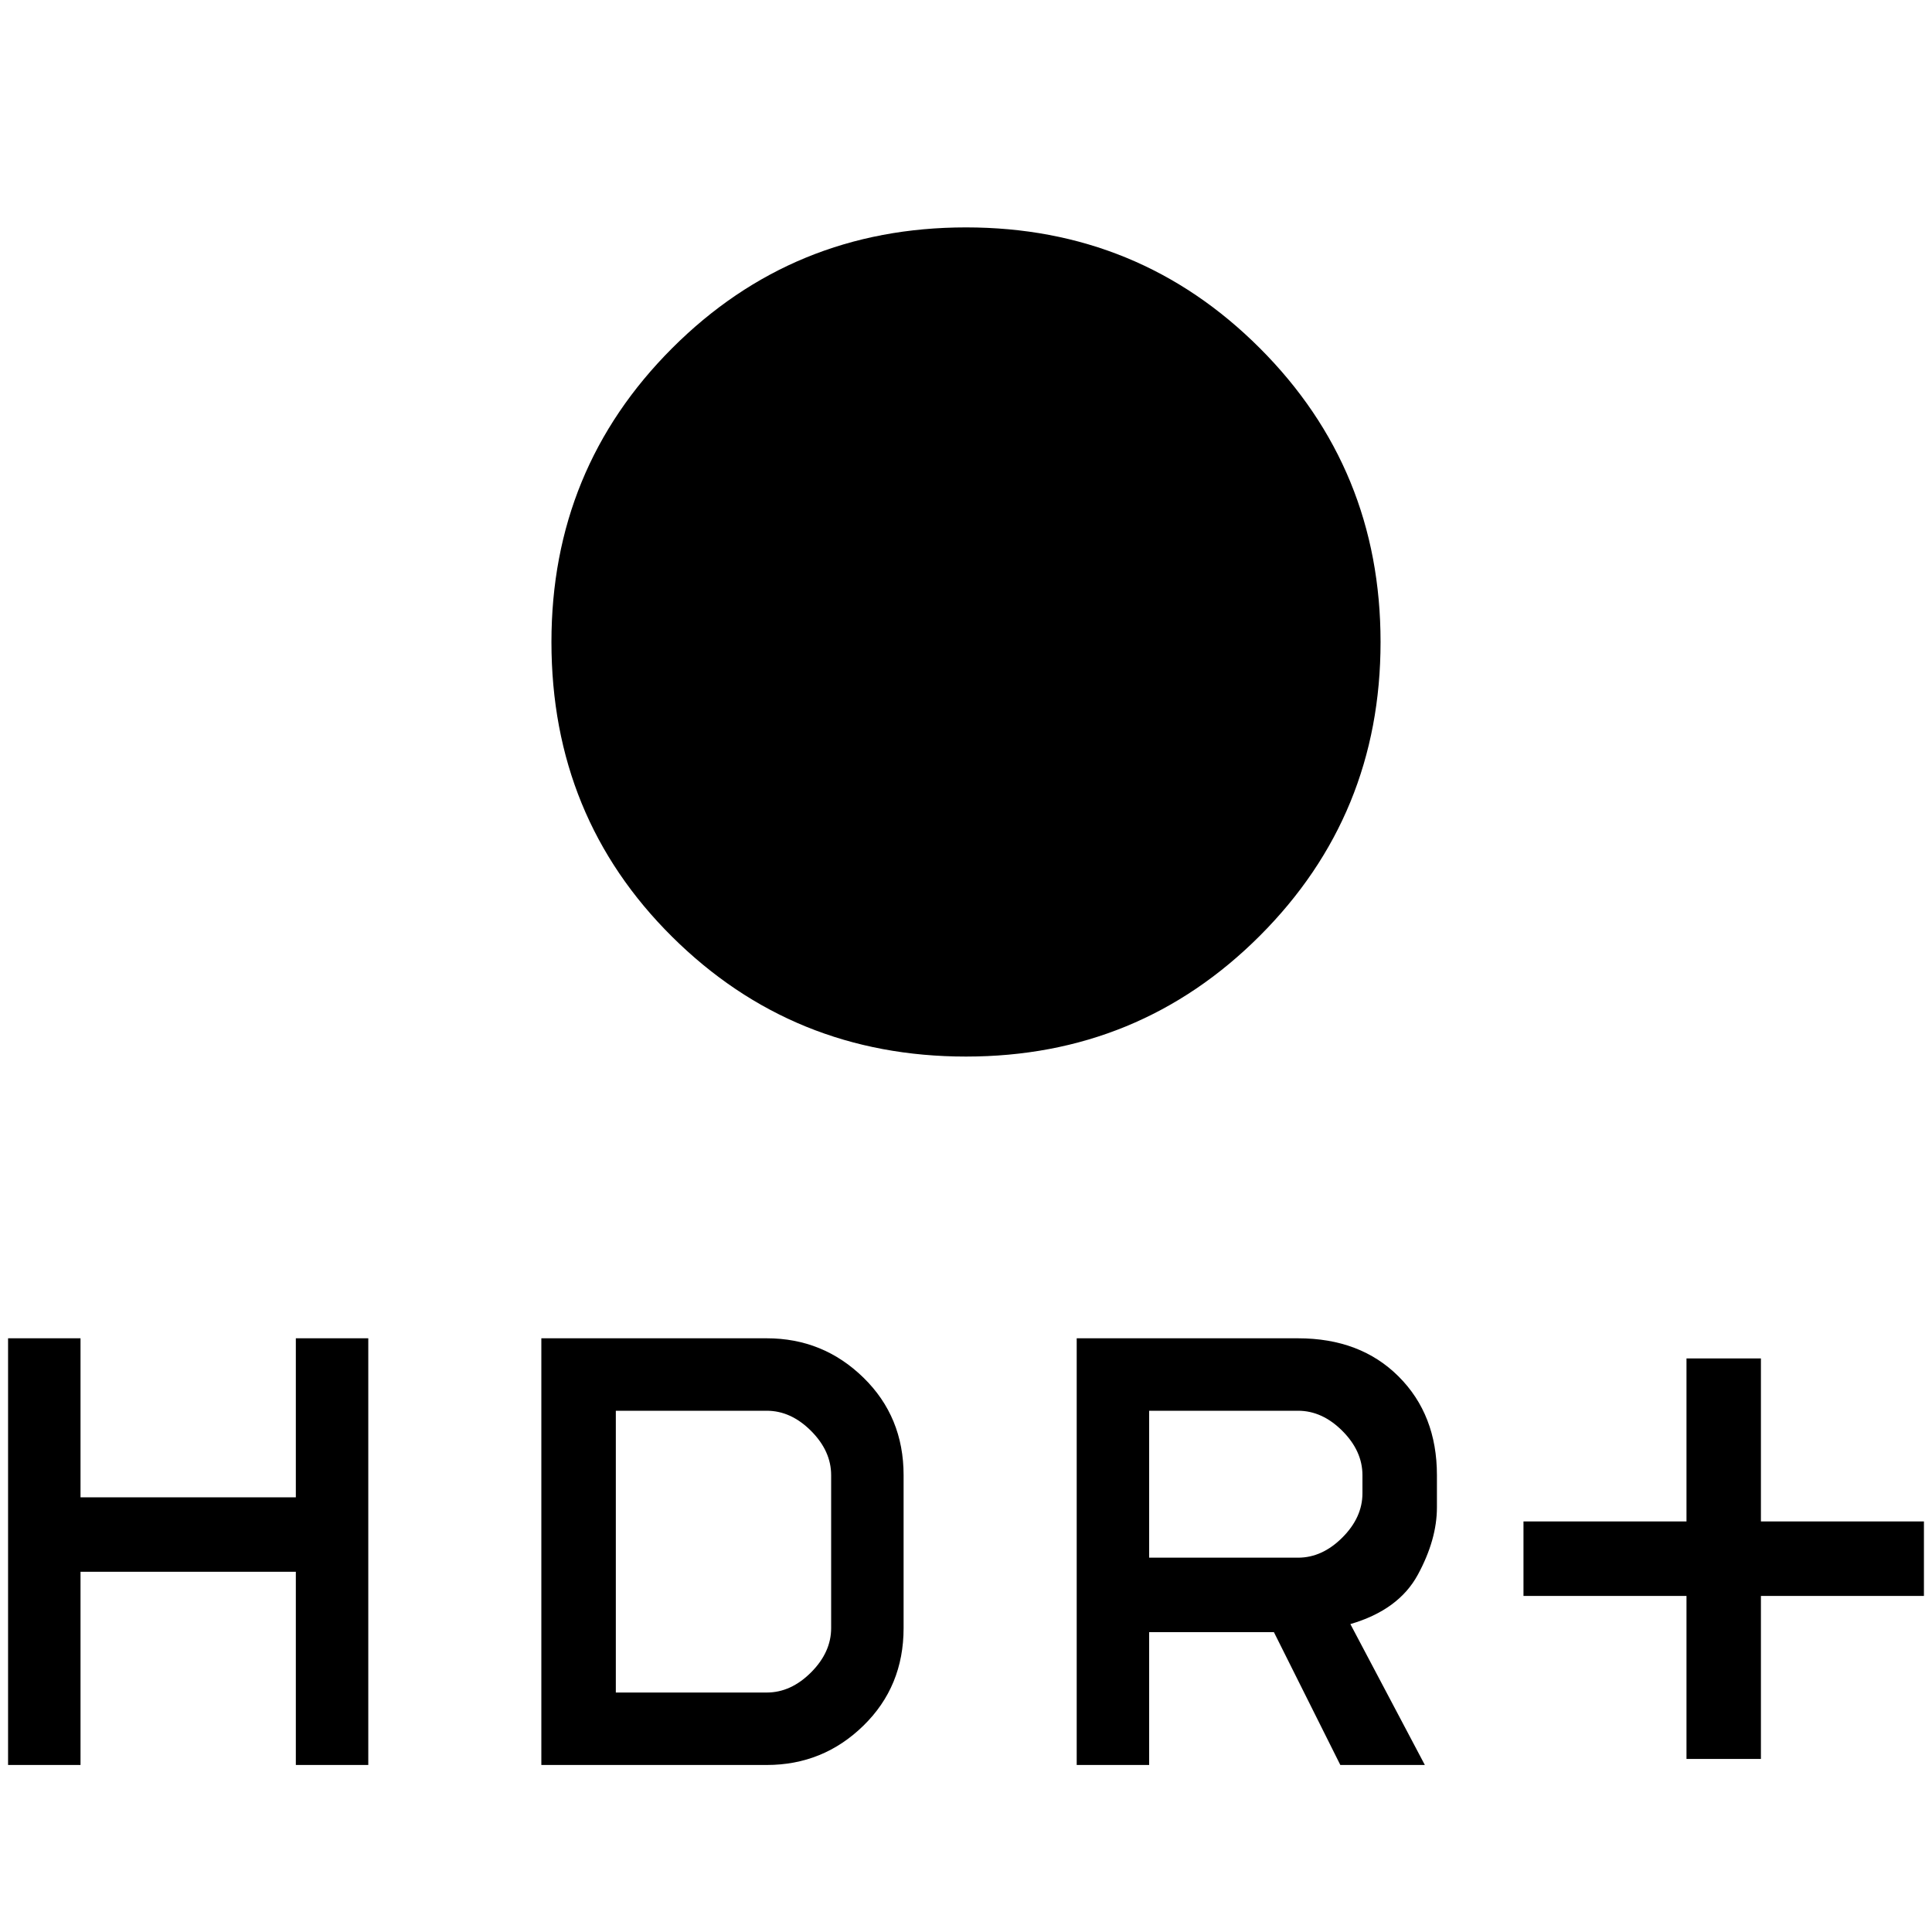 <svg xmlns="http://www.w3.org/2000/svg" height="40" width="40"><path d="M34.917 36.417v-3.375h-3.375V31.5h3.375v-3.375h1.541V31.5h3.375v1.542h-3.375v3.375ZM20 21.875q-3.583 0-6.083-2.479t-2.5-6.104q0-3.584 2.5-6.084 2.5-2.5 6.083-2.5t6.083 2.5q2.5 2.5 2.5 6.084 0 3.583-2.5 6.083T20 21.875Zm2.292 14.667v-8.834h4.583q1.292 0 2.083.792.792.792.792 2.042v.666q0 .667-.396 1.396-.396.729-1.396 1.021l1.542 2.917h-1.75l-1.375-2.75h-2.583v2.75Zm1.5-4.292h3.083q.5 0 .917-.417.416-.416.416-.916v-.375q0-.5-.416-.917-.417-.417-.917-.417h-3.083ZM.167 36.542v-8.834h1.5V31h4.458v-3.292h1.5v8.834h-1.5v-4H1.667v4Zm11.041 0v-8.834h4.667q1.167 0 2 .813.833.812.833 2.021v3.166q0 1.209-.833 2.021-.833.813-2 .813Zm1.542-1.5h3.125q.5 0 .917-.417.416-.417.416-.917v-3.166q0-.5-.416-.917-.417-.417-.917-.417H12.75Z"/></svg>